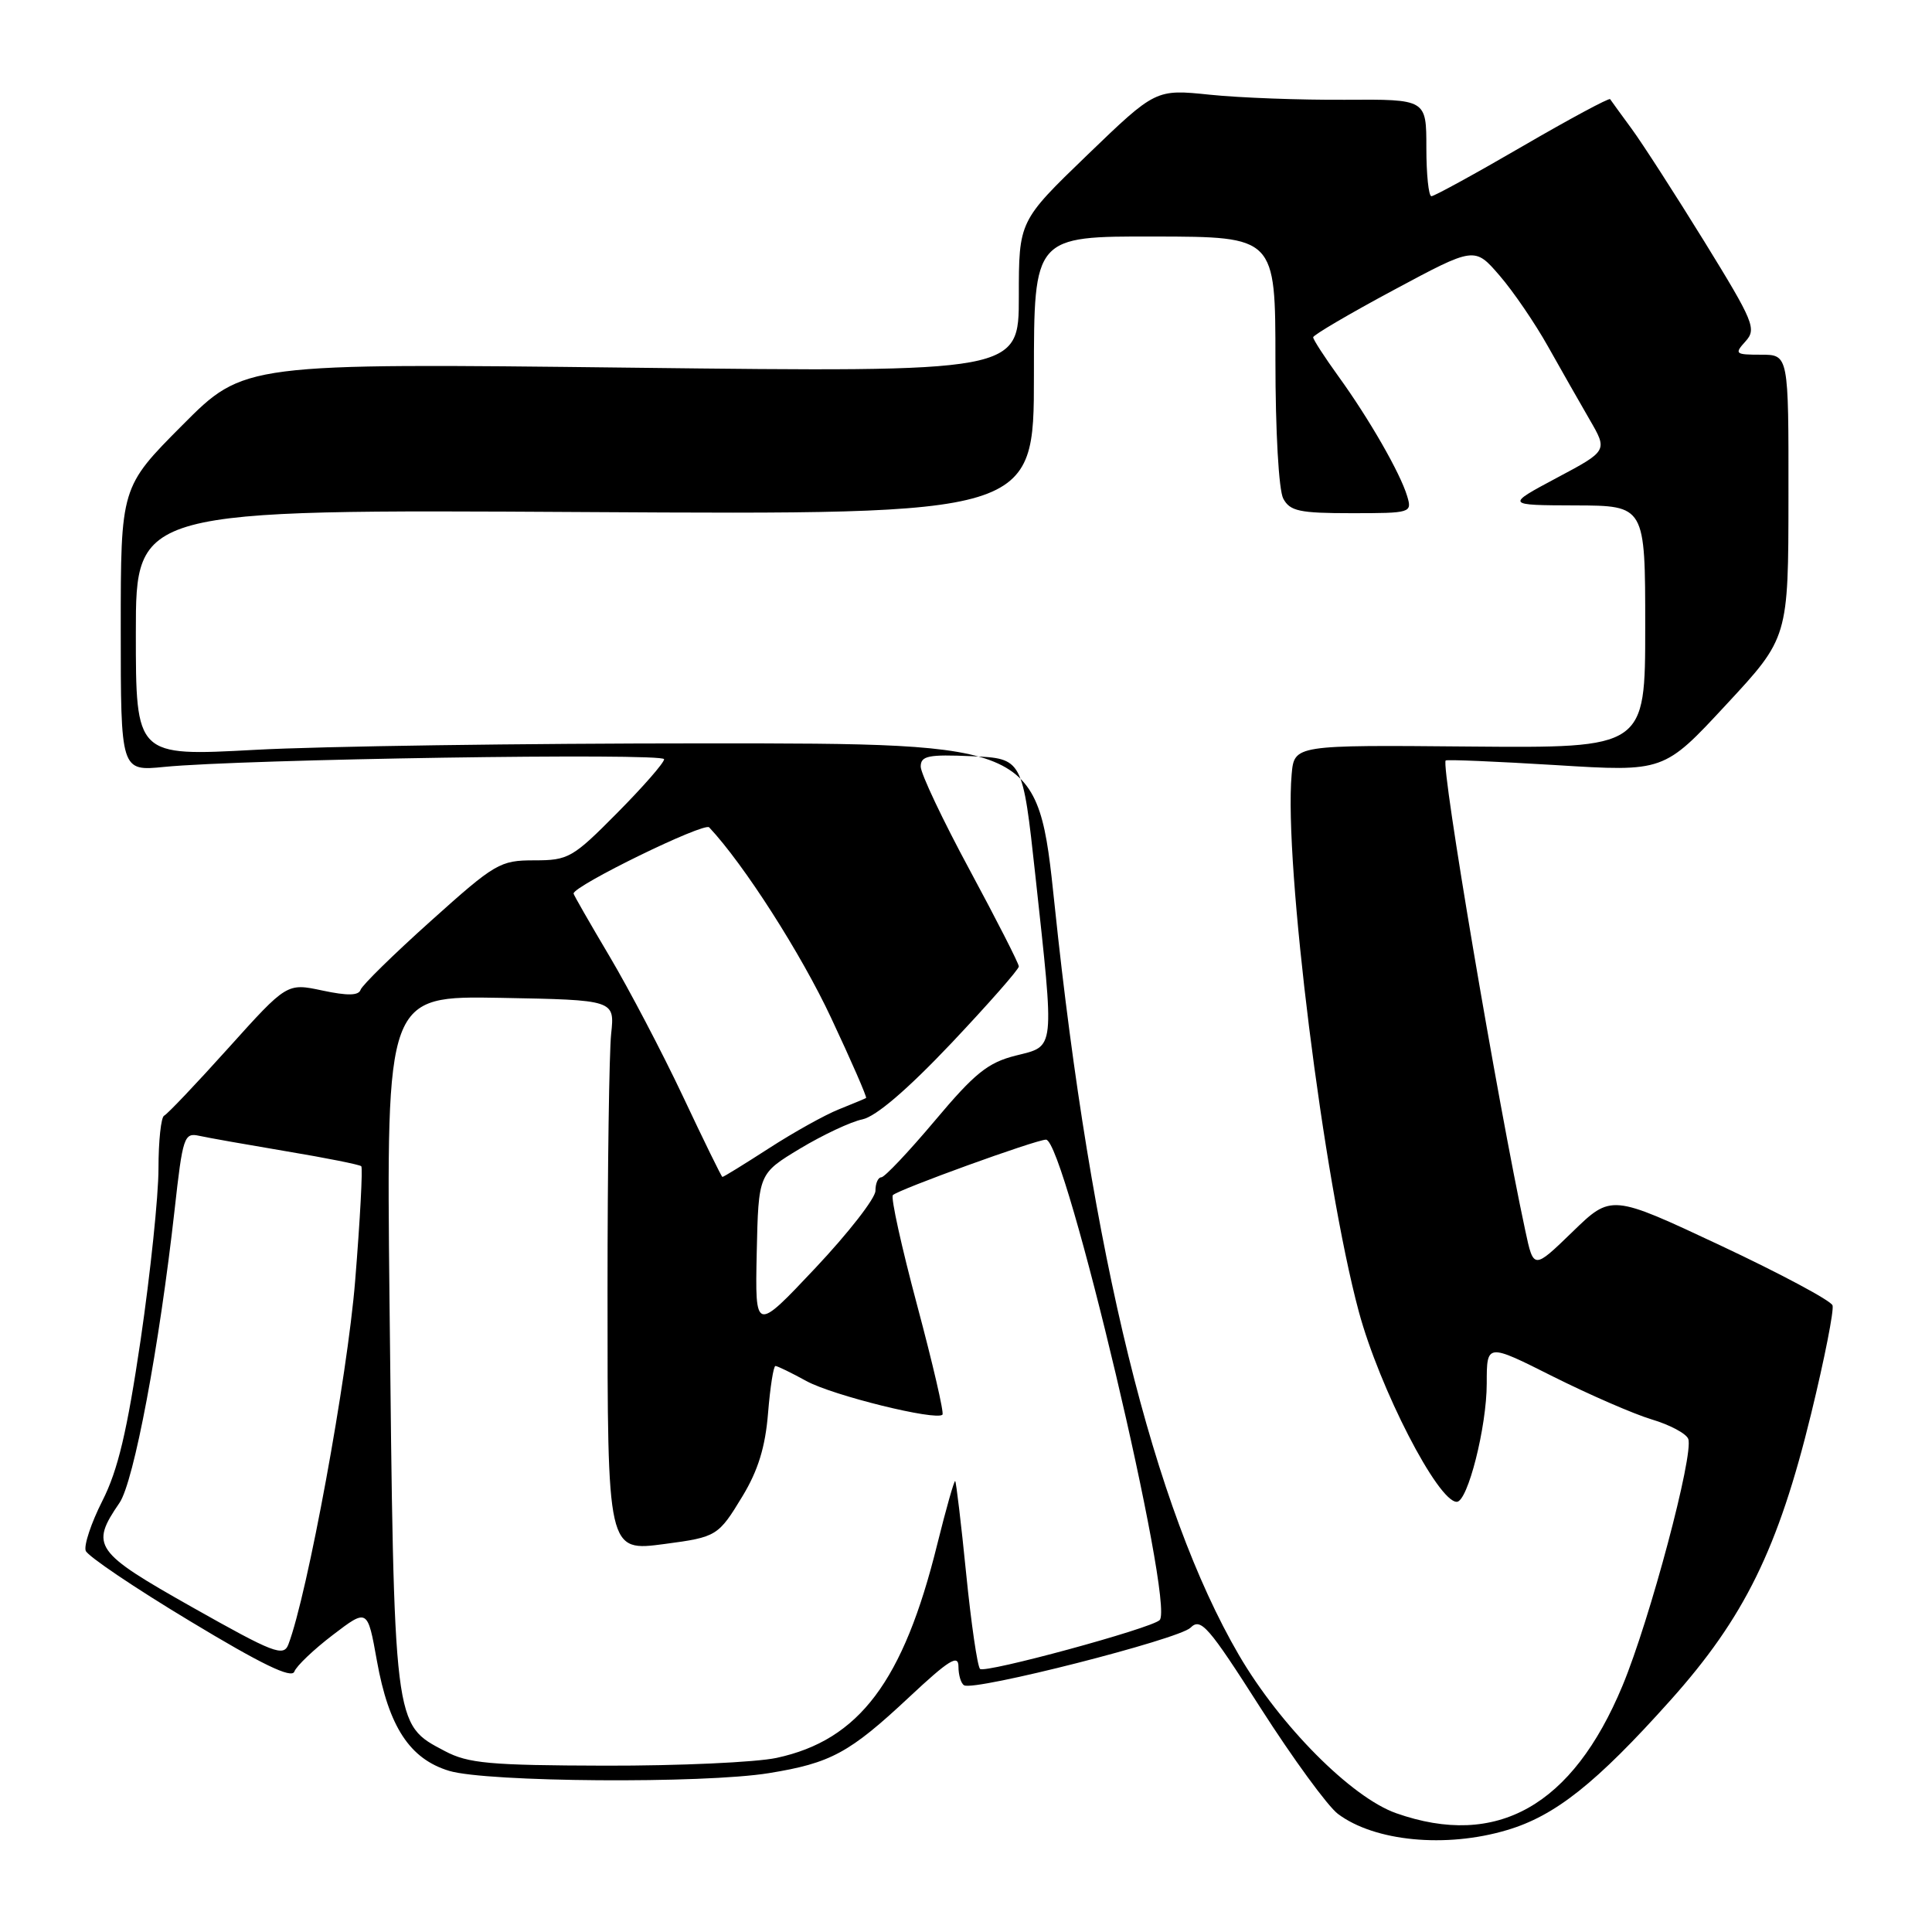 <?xml version="1.0" encoding="UTF-8" standalone="no"?>
<!DOCTYPE svg PUBLIC "-//W3C//DTD SVG 1.1//EN" "http://www.w3.org/Graphics/SVG/1.1/DTD/svg11.dtd" >
<svg xmlns="http://www.w3.org/2000/svg" xmlns:xlink="http://www.w3.org/1999/xlink" version="1.1" viewBox="0 0 256 256">
 <g >
 <path fill="currentColor"
d=" M 199.67 242.50 C 206.07 240.61 211.50 236.29 221.32 225.32 C 231.14 214.36 235.63 205.21 239.99 187.31 C 241.76 180.05 243.03 173.60 242.82 172.97 C 242.61 172.34 235.93 168.77 227.97 165.03 C 213.50 158.24 213.50 158.24 208.36 163.23 C 203.21 168.22 203.21 168.22 202.11 163.07 C 198.41 145.83 190.90 101.44 191.56 100.77 C 191.71 100.62 198.28 100.90 206.16 101.38 C 220.48 102.27 220.48 102.27 228.72 93.38 C 236.97 84.50 236.97 84.50 236.98 65.75 C 237.00 47.00 237.00 47.00 233.35 47.00 C 229.91 47.00 229.79 46.89 231.29 45.23 C 232.78 43.59 232.39 42.65 225.85 32.03 C 221.97 25.75 217.63 19.01 216.19 17.05 C 214.76 15.10 213.48 13.34 213.35 13.14 C 213.22 12.94 207.99 15.75 201.73 19.39 C 195.47 23.03 190.04 26.00 189.67 26.00 C 189.30 26.00 189.00 23.11 189.00 19.58 C 189.00 13.15 189.00 13.15 178.25 13.22 C 172.34 13.26 164.27 12.96 160.31 12.55 C 153.13 11.81 153.13 11.81 144.06 20.55 C 135.00 29.29 135.00 29.29 135.00 39.30 C 135.00 49.32 135.00 49.32 83.67 48.72 C 32.34 48.12 32.34 48.12 24.17 56.33 C 16.00 64.54 16.00 64.54 16.00 83.36 C 16.00 102.19 16.00 102.19 21.75 101.62 C 32.13 100.59 88.00 99.73 88.00 100.60 C 88.00 101.07 85.20 104.27 81.78 107.72 C 75.88 113.68 75.31 114.00 70.80 114.00 C 66.25 114.00 65.62 114.37 57.09 122.03 C 52.17 126.44 47.98 130.55 47.78 131.15 C 47.52 131.93 46.06 131.96 42.72 131.25 C 38.02 130.25 38.02 130.25 30.26 138.87 C 25.99 143.62 22.16 147.65 21.75 147.83 C 21.34 148.02 21.00 151.17 21.00 154.83 C 21.00 158.50 19.93 168.71 18.64 177.51 C 16.84 189.68 15.63 194.80 13.57 198.86 C 12.08 201.80 11.09 204.78 11.36 205.49 C 11.63 206.20 17.85 210.40 25.18 214.81 C 34.65 220.53 38.64 222.46 39.00 221.50 C 39.27 220.76 41.57 218.57 44.10 216.64 C 48.70 213.13 48.70 213.13 49.94 220.05 C 51.51 228.82 54.30 233.07 59.52 234.65 C 64.52 236.15 93.20 236.36 101.88 234.95 C 110.09 233.62 112.56 232.28 120.48 224.87 C 125.75 219.94 127.00 219.17 127.00 220.83 C 127.00 221.96 127.34 223.08 127.75 223.31 C 129.13 224.11 156.21 217.21 157.75 215.68 C 159.11 214.32 160.09 215.44 167.04 226.33 C 171.32 233.02 175.93 239.33 177.28 240.35 C 182.14 244.00 191.58 244.91 199.67 242.50 Z  M 185.00 240.26 C 179.07 238.17 169.61 228.65 164.15 219.28 C 152.86 199.89 144.57 166.15 139.75 120.00 C 137.50 98.50 137.50 98.50 93.50 98.50 C 69.30 98.50 42.41 98.88 33.75 99.36 C 18.00 100.21 18.00 100.21 18.00 83.86 C 18.00 67.50 18.00 67.50 77.50 67.85 C 137.00 68.20 137.00 68.20 137.00 49.75 C 137.00 31.31 137.00 31.31 153.00 31.34 C 169.00 31.37 169.00 31.37 169.00 47.75 C 169.00 57.13 169.44 64.96 170.04 66.07 C 170.93 67.73 172.18 68.00 179.10 68.00 C 186.96 68.00 187.12 67.95 186.46 65.75 C 185.55 62.69 181.41 55.48 177.35 49.87 C 175.51 47.32 174.00 44.99 174.00 44.69 C 174.00 44.40 178.81 41.57 184.69 38.42 C 195.39 32.68 195.39 32.68 198.69 36.50 C 200.51 38.60 203.40 42.84 205.12 45.91 C 206.85 48.99 209.33 53.35 210.64 55.61 C 213.03 59.73 213.03 59.73 206.26 63.33 C 199.50 66.94 199.50 66.94 208.75 66.97 C 218.00 67.00 218.00 67.00 218.00 83.06 C 218.00 99.12 218.00 99.12 194.75 98.92 C 171.50 98.71 171.50 98.71 171.15 102.61 C 170.11 114.31 175.38 156.46 180.05 173.80 C 182.80 183.98 190.53 199.00 193.03 199.00 C 194.48 199.00 197.00 189.06 197.00 183.31 C 197.00 177.98 197.00 177.98 205.75 182.38 C 210.57 184.79 216.46 187.36 218.86 188.08 C 221.25 188.79 223.43 189.95 223.70 190.66 C 224.47 192.67 218.61 214.68 214.98 223.39 C 208.35 239.31 198.33 244.95 185.00 240.26 Z  M 58.95 232.03 C 52.12 228.42 52.22 229.25 51.61 172.22 C 51.19 131.95 51.19 131.95 66.32 132.22 C 81.46 132.50 81.46 132.50 80.98 137.00 C 80.72 139.47 80.50 154.78 80.50 171.00 C 80.50 205.75 80.46 205.59 88.11 204.58 C 94.97 203.67 95.19 203.53 98.40 198.23 C 100.45 194.84 101.41 191.73 101.77 187.25 C 102.05 183.81 102.49 181.00 102.75 181.00 C 103.01 181.00 104.86 181.90 106.86 183.00 C 110.35 184.91 124.04 188.29 124.88 187.45 C 125.11 187.22 123.60 180.71 121.53 172.97 C 119.46 165.23 118.01 158.66 118.31 158.36 C 119.06 157.61 137.23 151.03 138.60 151.01 C 141.12 150.98 155.71 212.63 153.66 214.67 C 152.57 215.77 130.48 221.77 129.86 221.14 C 129.51 220.79 128.68 215.10 128.02 208.50 C 127.36 201.90 126.70 196.39 126.57 196.25 C 126.44 196.11 125.37 199.88 124.19 204.63 C 119.71 222.78 113.84 230.58 102.90 232.93 C 100.15 233.52 89.94 233.98 80.20 233.96 C 64.86 233.92 62.03 233.66 58.95 232.03 Z  M 25.50 212.98 C 12.47 205.63 11.92 204.84 15.83 199.14 C 17.74 196.36 21.11 178.44 23.14 160.27 C 24.21 150.63 24.40 150.06 26.39 150.50 C 27.55 150.76 32.77 151.68 37.99 152.56 C 43.21 153.43 47.65 154.32 47.87 154.53 C 48.08 154.75 47.72 161.58 47.06 169.71 C 46.03 182.50 40.73 211.31 38.21 217.90 C 37.57 219.56 36.26 219.05 25.50 212.98 Z  M 100.27 166.01 C 100.50 155.52 100.50 155.52 106.00 152.20 C 109.03 150.38 112.75 148.63 114.28 148.32 C 116.07 147.94 120.23 144.38 126.03 138.26 C 130.96 133.04 135.00 128.45 135.00 128.06 C 135.00 127.67 132.07 121.93 128.50 115.30 C 124.92 108.67 122.00 102.50 122.00 101.58 C 122.00 100.15 123.00 99.95 128.75 100.20 C 135.50 100.50 135.50 100.50 137.19 116.00 C 139.74 139.51 139.85 138.55 134.60 139.87 C 130.90 140.80 129.17 142.19 123.88 148.49 C 120.40 152.62 117.21 156.00 116.78 156.00 C 116.35 156.00 116.00 156.80 116.00 157.79 C 116.00 158.77 112.41 163.38 108.02 168.04 C 100.05 176.50 100.05 176.50 100.27 166.01 Z  M 90.50 145.29 C 87.75 139.46 83.36 131.09 80.75 126.69 C 78.14 122.29 76.00 118.56 76.00 118.40 C 76.00 117.37 93.31 108.92 93.97 109.63 C 98.58 114.54 106.16 126.39 110.12 134.86 C 112.82 140.61 114.90 145.39 114.76 145.49 C 114.62 145.58 113.00 146.25 111.16 146.99 C 109.32 147.72 105.14 150.05 101.88 152.16 C 98.61 154.27 95.84 155.98 95.72 155.95 C 95.60 155.93 93.25 151.13 90.50 145.29 Z "/>
</g>
</svg>